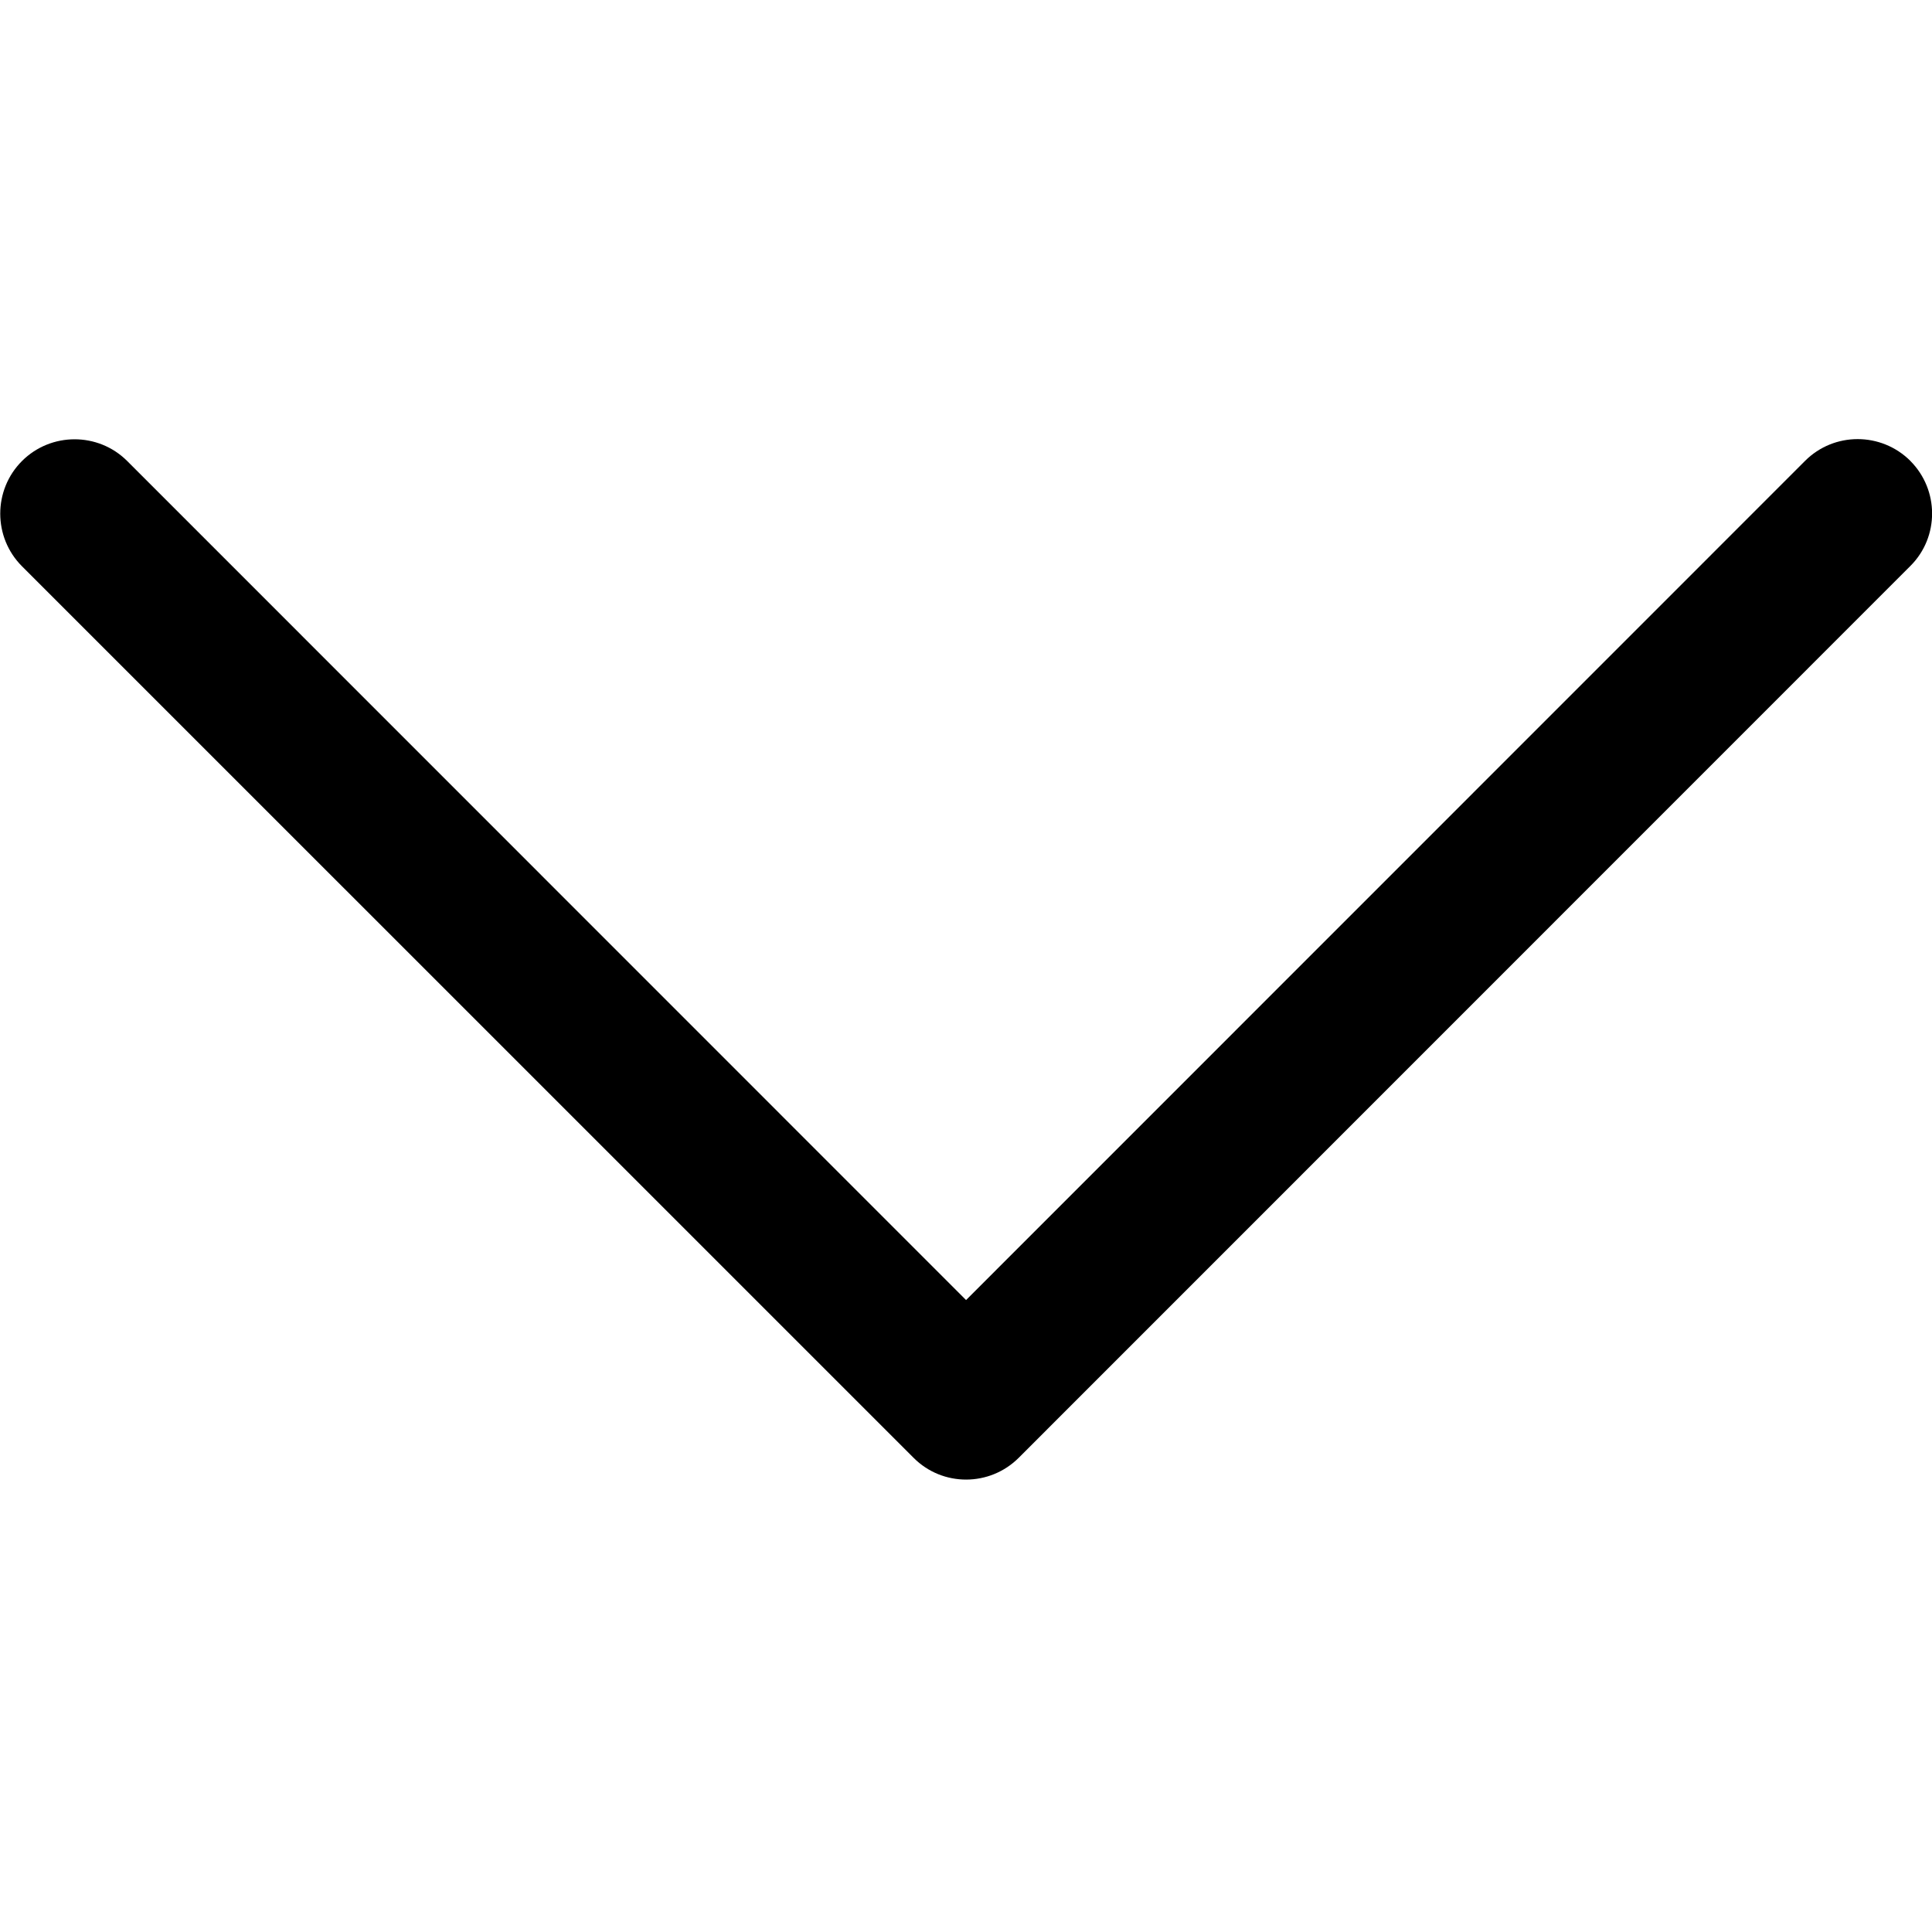 <!-- Generated by IcoMoon.io -->
<svg version="1.1" xmlns="http://www.w3.org/2000/svg" width="32" height="32" viewBox="0 0 32 32">
<title>menu-arrow_down</title>
<path d="M31.64 7.633c0.48 0.48 0.483 1.26 0.003 1.74l-14.769 14.772c-0.48 0.48-1.26 0.483-1.74 0.003l-14.77-14.769c-0.48-0.48-0.48-1.263 0-1.743s1.263-0.48 1.743 0l13.894 13.897 13.897-13.9c0.48-0.48 1.26-0.48 1.743 0 0 0-0.003 0 0 0z"></path>
</svg>
